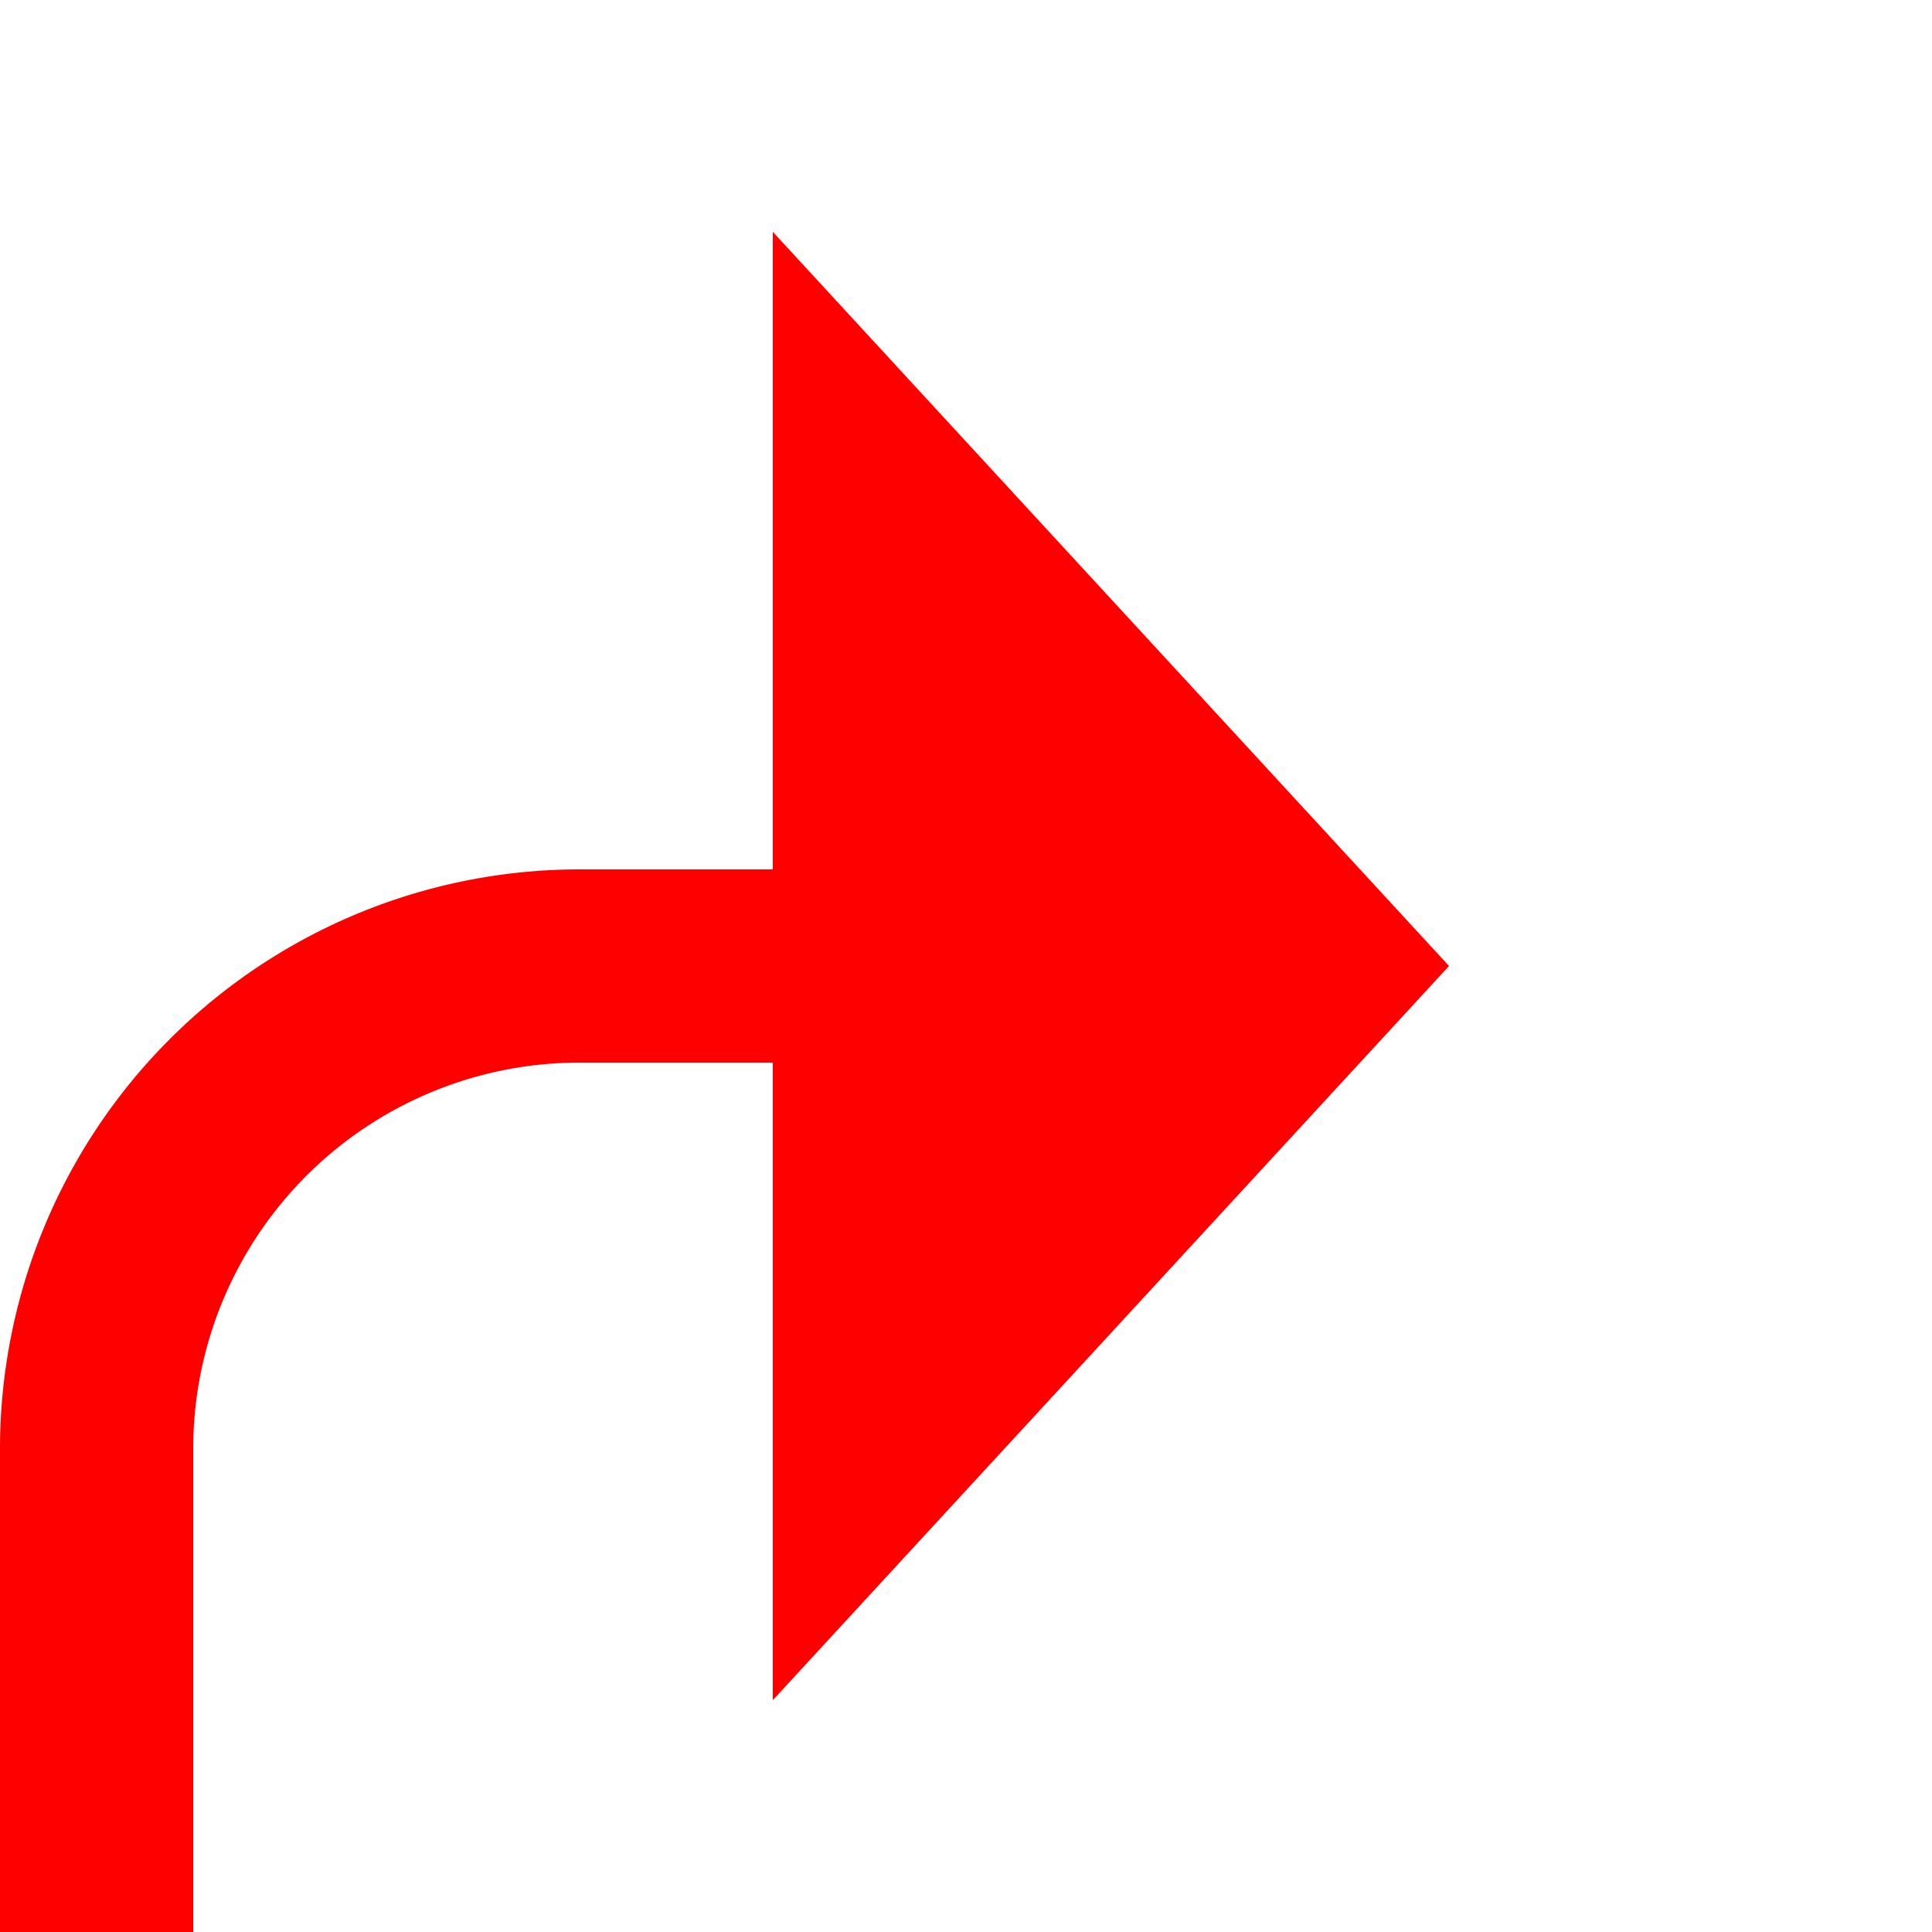﻿<?xml version="1.0" encoding="utf-8"?>
<svg version="1.1" xmlns:xlink="http://www.w3.org/1999/xlink" width="20px" height="20px" preserveAspectRatio="xMinYMid meet" viewBox="1199 173  20 18" xmlns="http://www.w3.org/2000/svg">
  <path d="M 1068 216  L 1195 216  A 5 5 0 0 0 1200 211 L 1200 187  A 5 5 0 0 1 1205 182 L 1208 182  " stroke-width="2" stroke="#ff0000" fill="none" />
  <path d="M 1207 189.6  L 1214 182  L 1207 174.4  L 1207 189.6  Z " fill-rule="nonzero" fill="#ff0000" stroke="none" />
</svg>